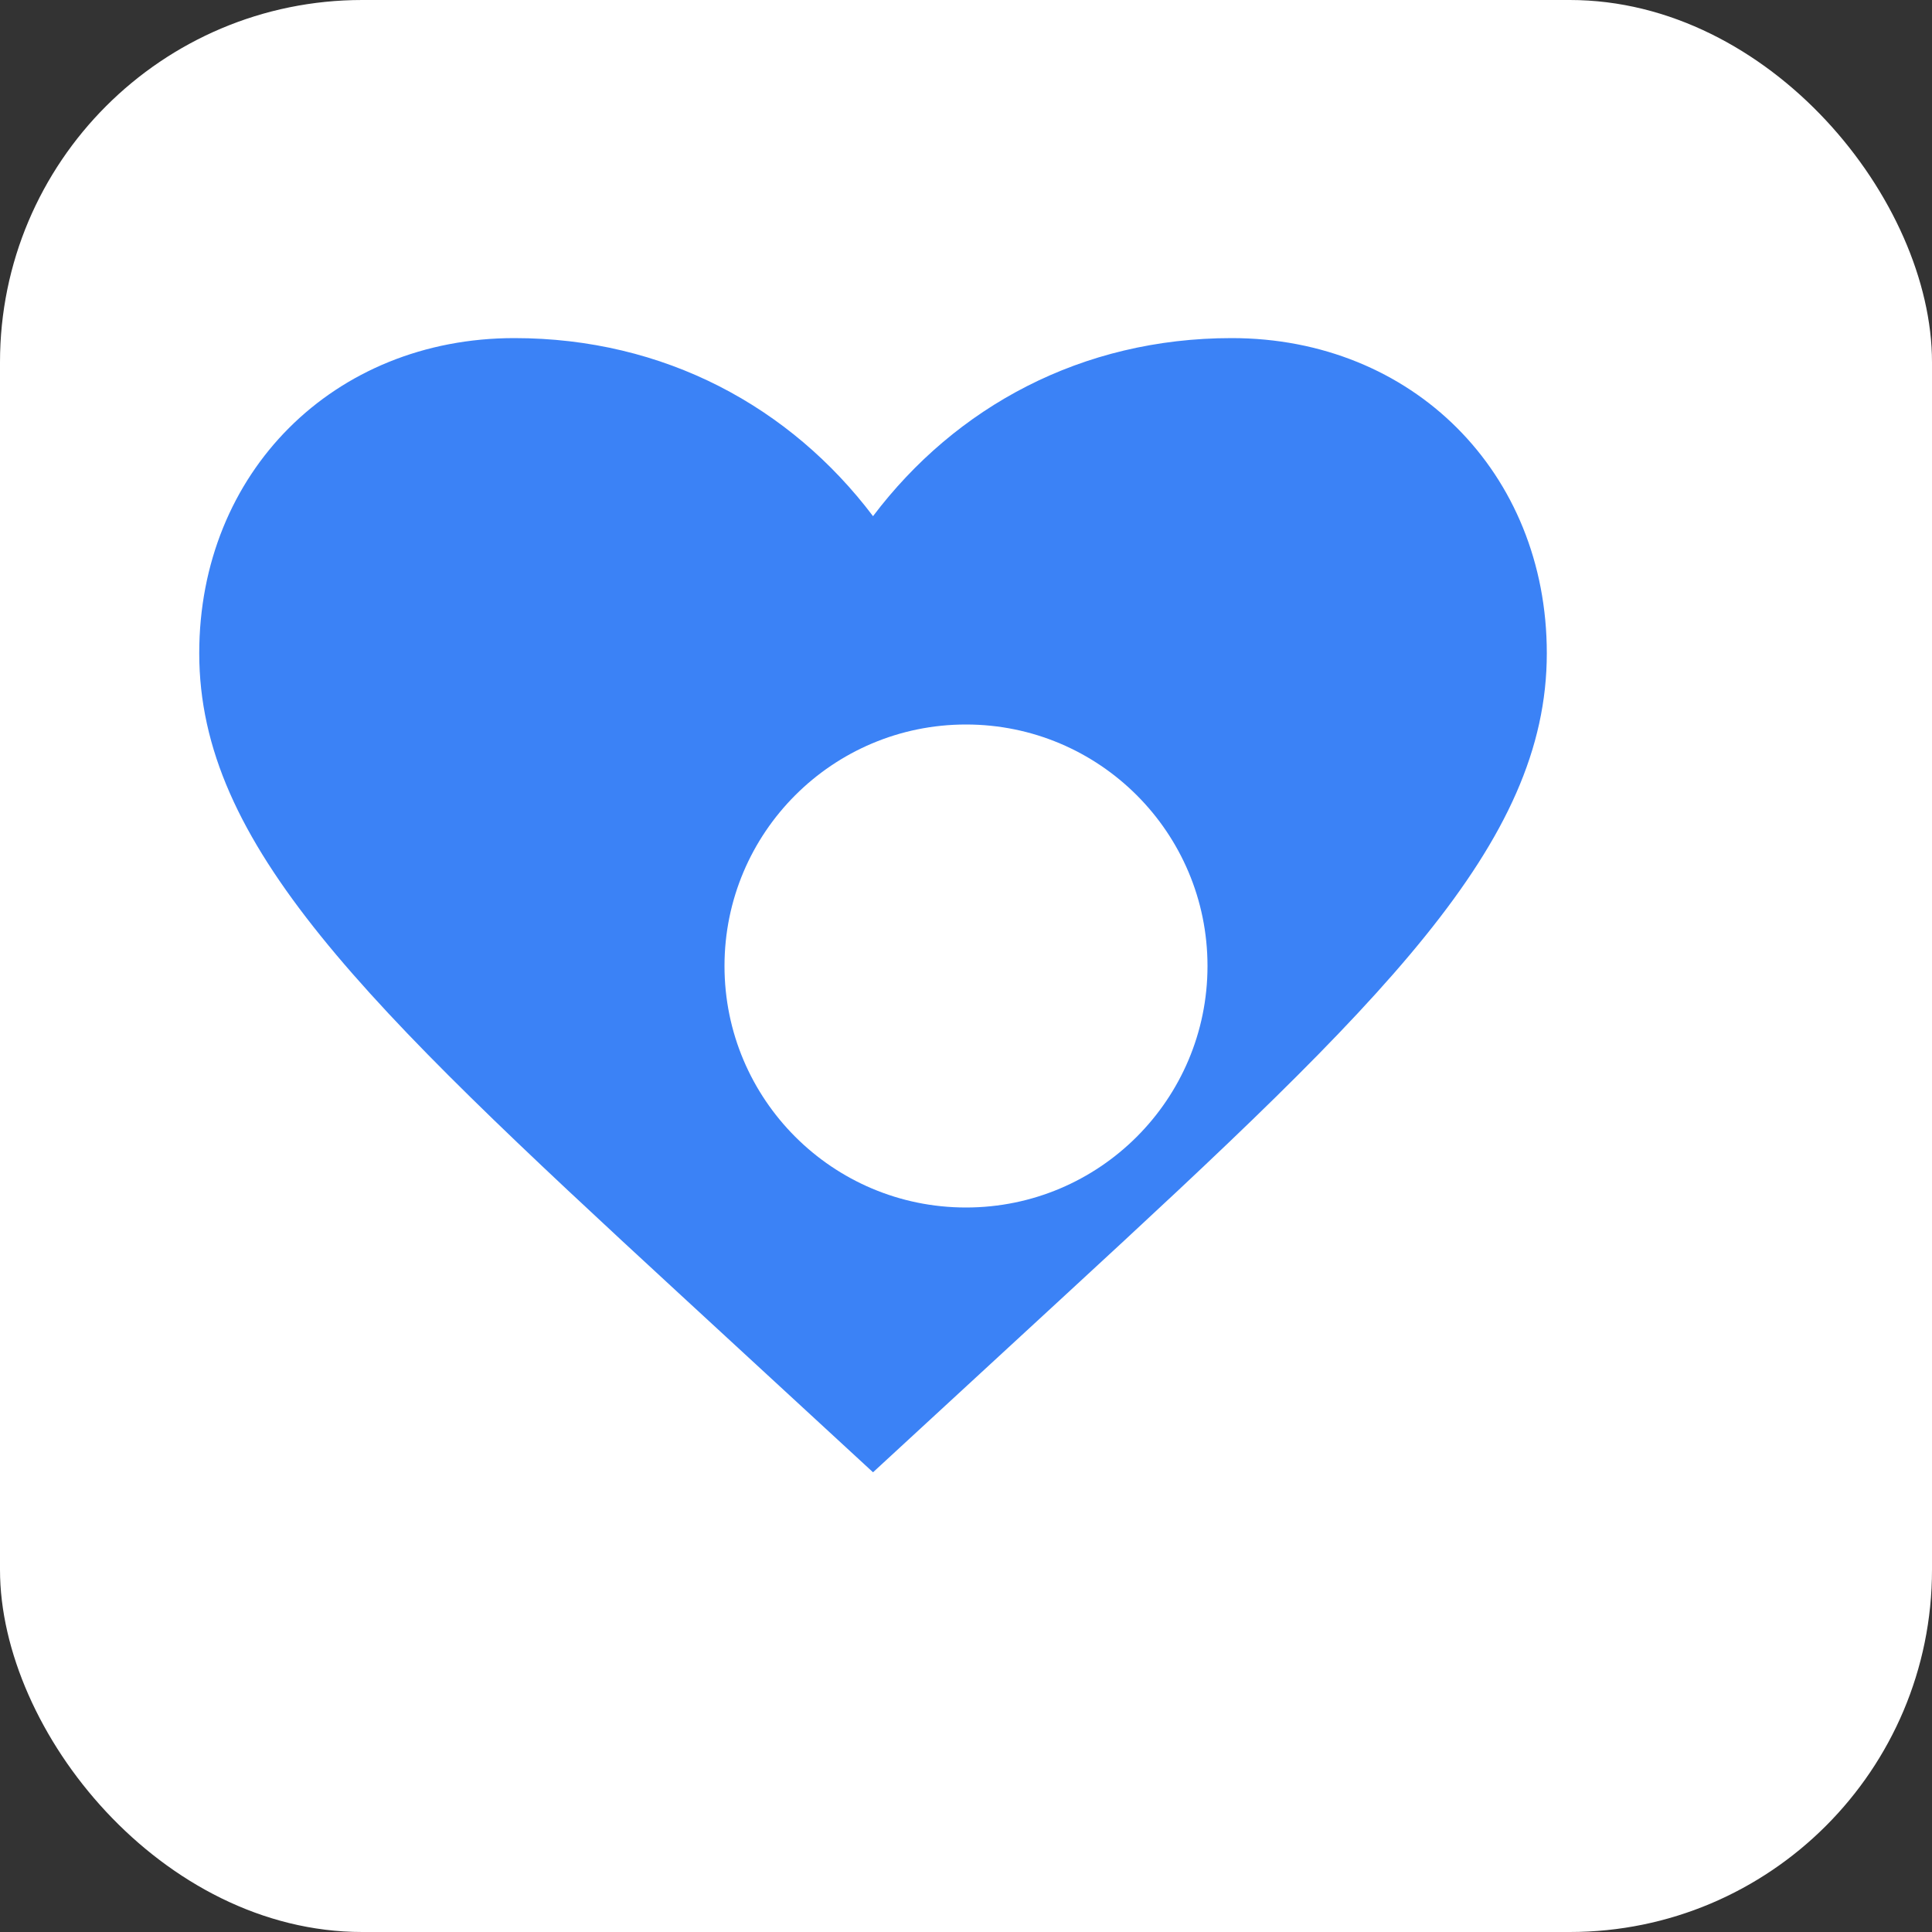 <svg width="32" height="32" viewBox="0 0 32 32" fill="none" xmlns="http://www.w3.org/2000/svg">
  <rect x="0" y="0" width="32" height="32" fill="#333333" stroke="none"/>
  <rect width="32" height="32" rx="6" fill="white"/>
  <path
    d="M16 4C13.239 4 10.922 5.264 9.4 7.277C7.878 5.264 5.561 4 2.8 4C-0.526 4 -3 6.474 -3 9.8C-3 13.32 0.02 16.227 5.82 21.573L9.4 24.873L12.98 21.573C18.78 16.227 21.8 13.32 21.8 9.8C21.8 6.474 19.326 4 16 4Z"
    fill="#3B82F6"
    transform="translate(6, 2) scale(0.9)"
  />
  <circle
    cx="16"
    cy="16"
    r="4"
    fill="white"
  />
</svg> 